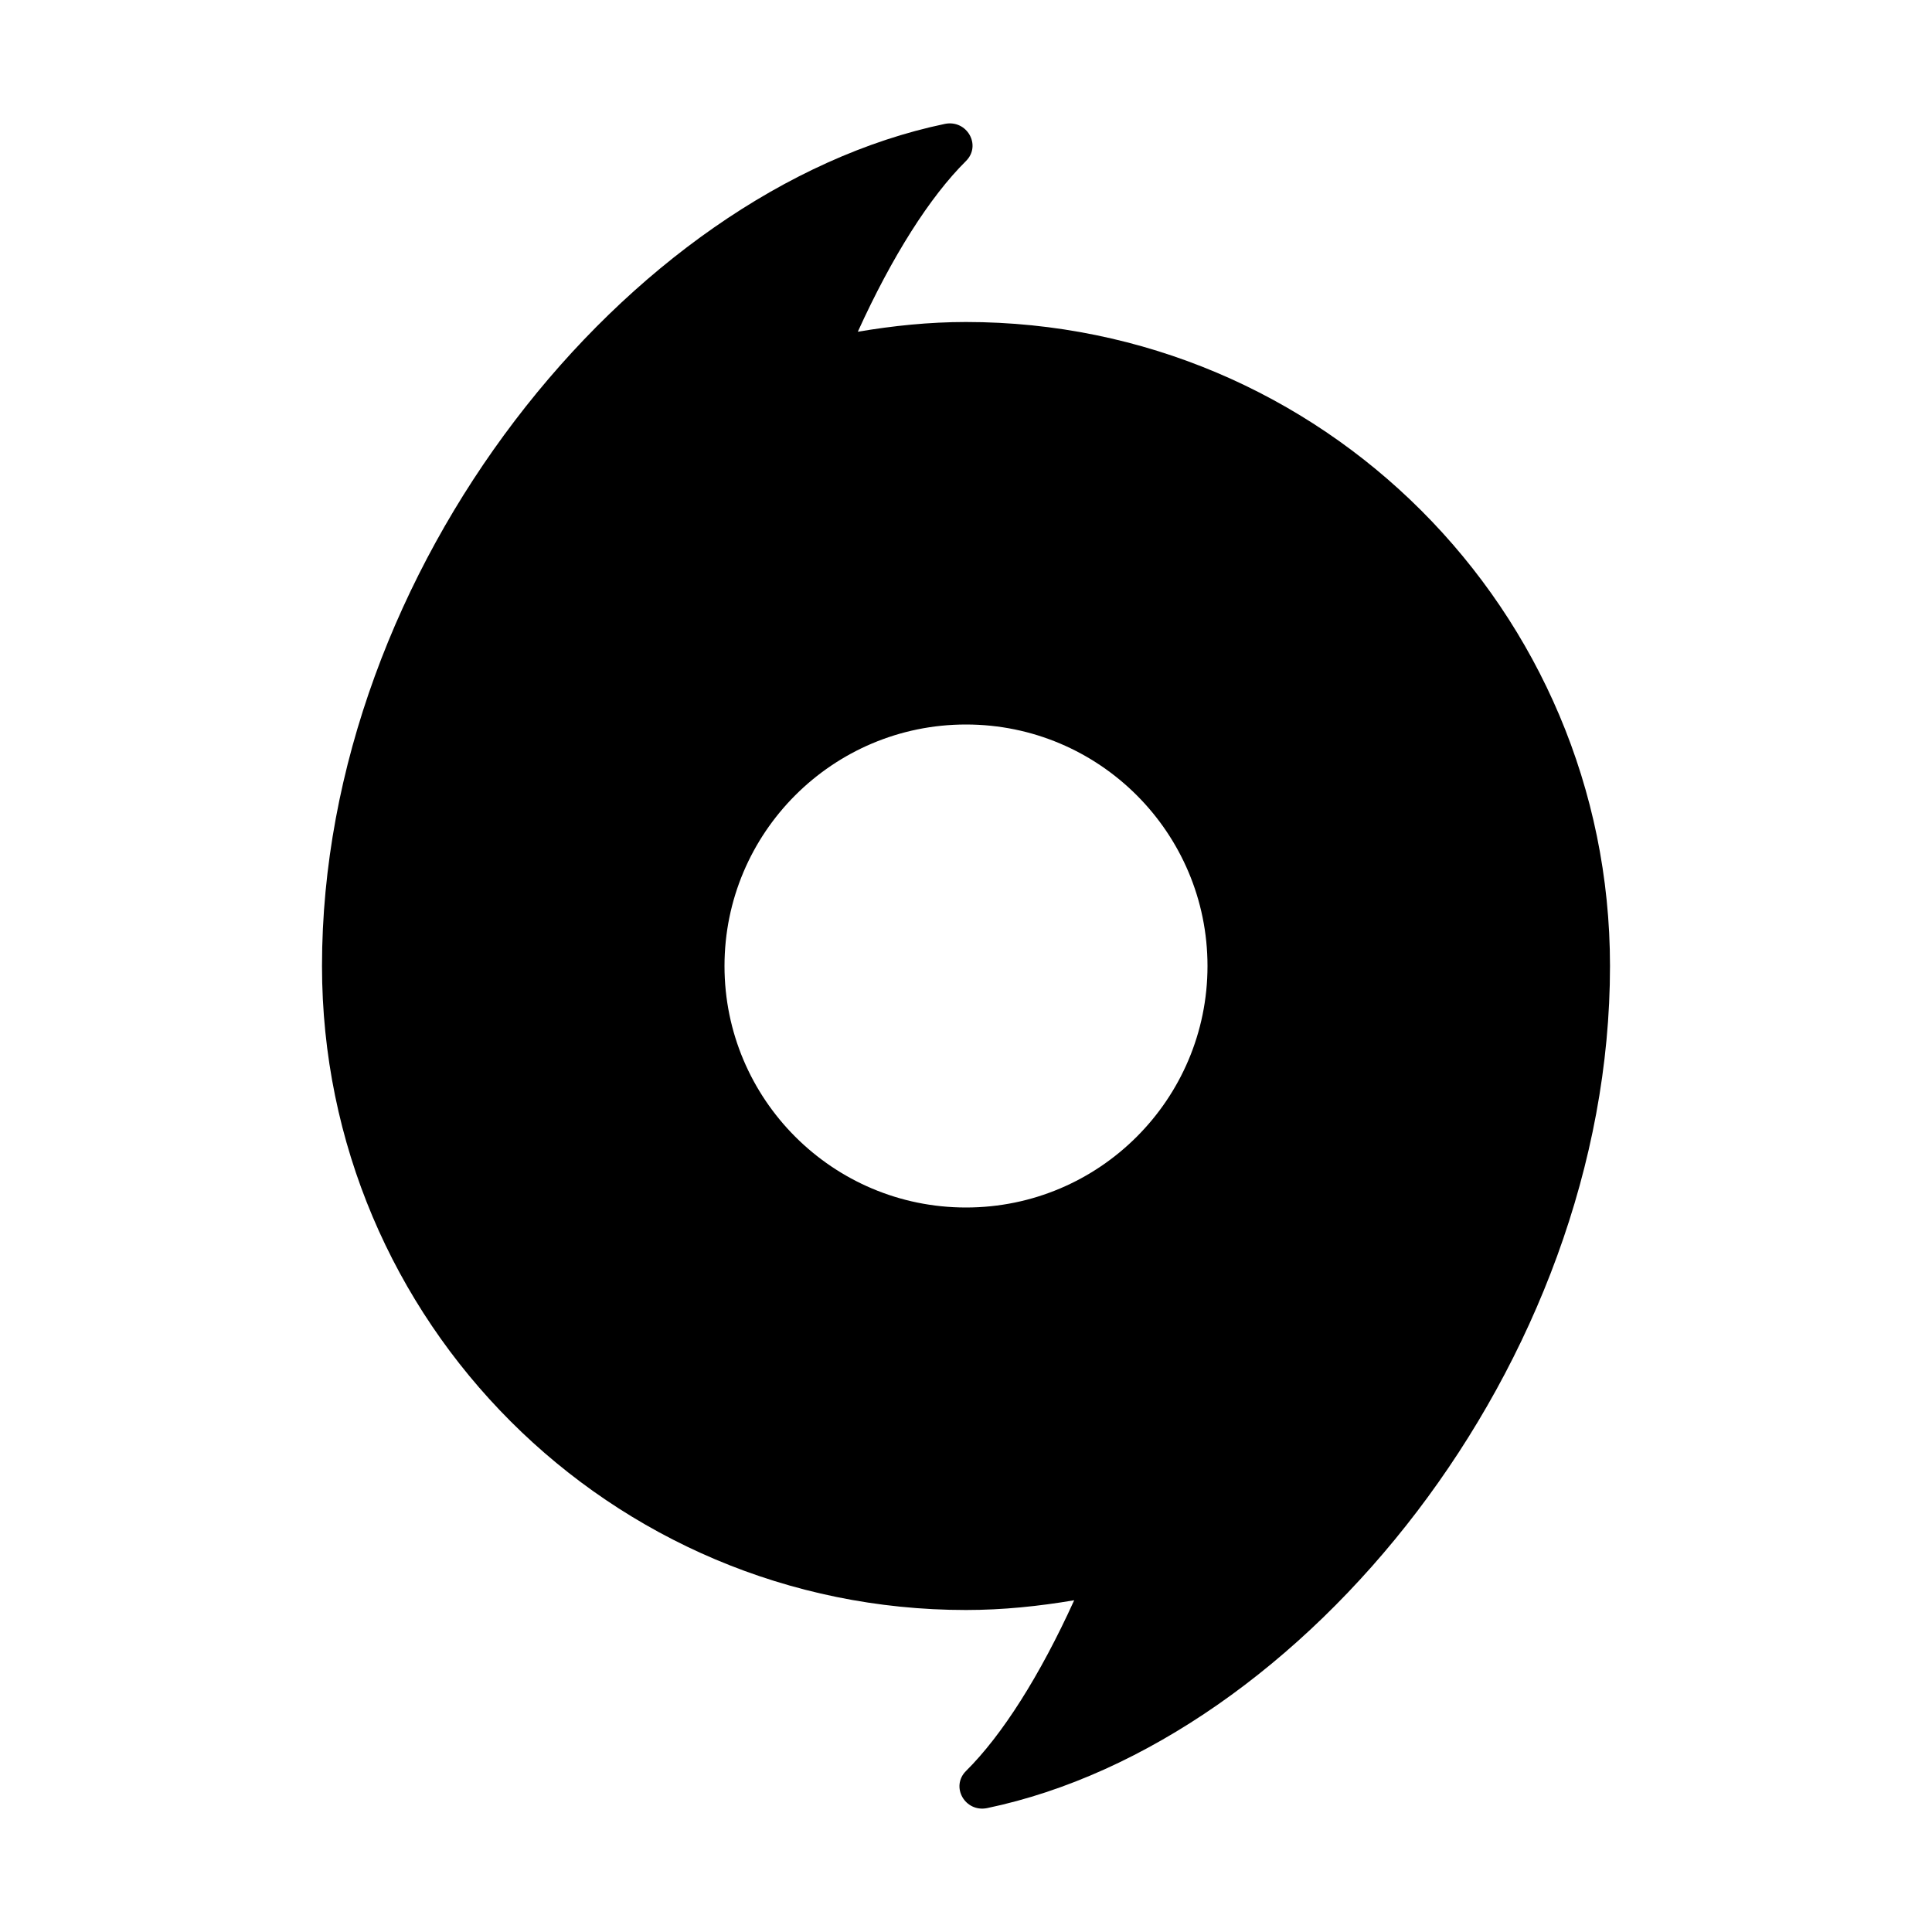 <svg xmlns="http://www.w3.org/2000/svg" fill="currentColor" viewBox="0 0 24 24"><path d="M 12 4 C 11.539 4 11.094 4.047 10.656 4.121 C 11.082 3.184 11.551 2.445 12 2 C 12.195 1.805 12.012 1.484 11.738 1.539 C 7.809 2.359 4 7.062 4 12 C 4 16.418 7.582 20 12 20 C 12.461 20 12.906 19.953 13.344 19.879 C 12.918 20.816 12.449 21.555 12 22 C 11.805 22.195 11.988 22.516 12.262 22.461 C 16.191 21.641 20 16.938 20 12 C 20 7.582 16.418 4 12 4 Z M 12 15 C 10.344 15 9 13.656 9 12 C 9 10.344 10.344 9 12 9 C 13.656 9 15 10.344 15 12 C 15 13.656 13.656 15 12 15 Z" /></svg>